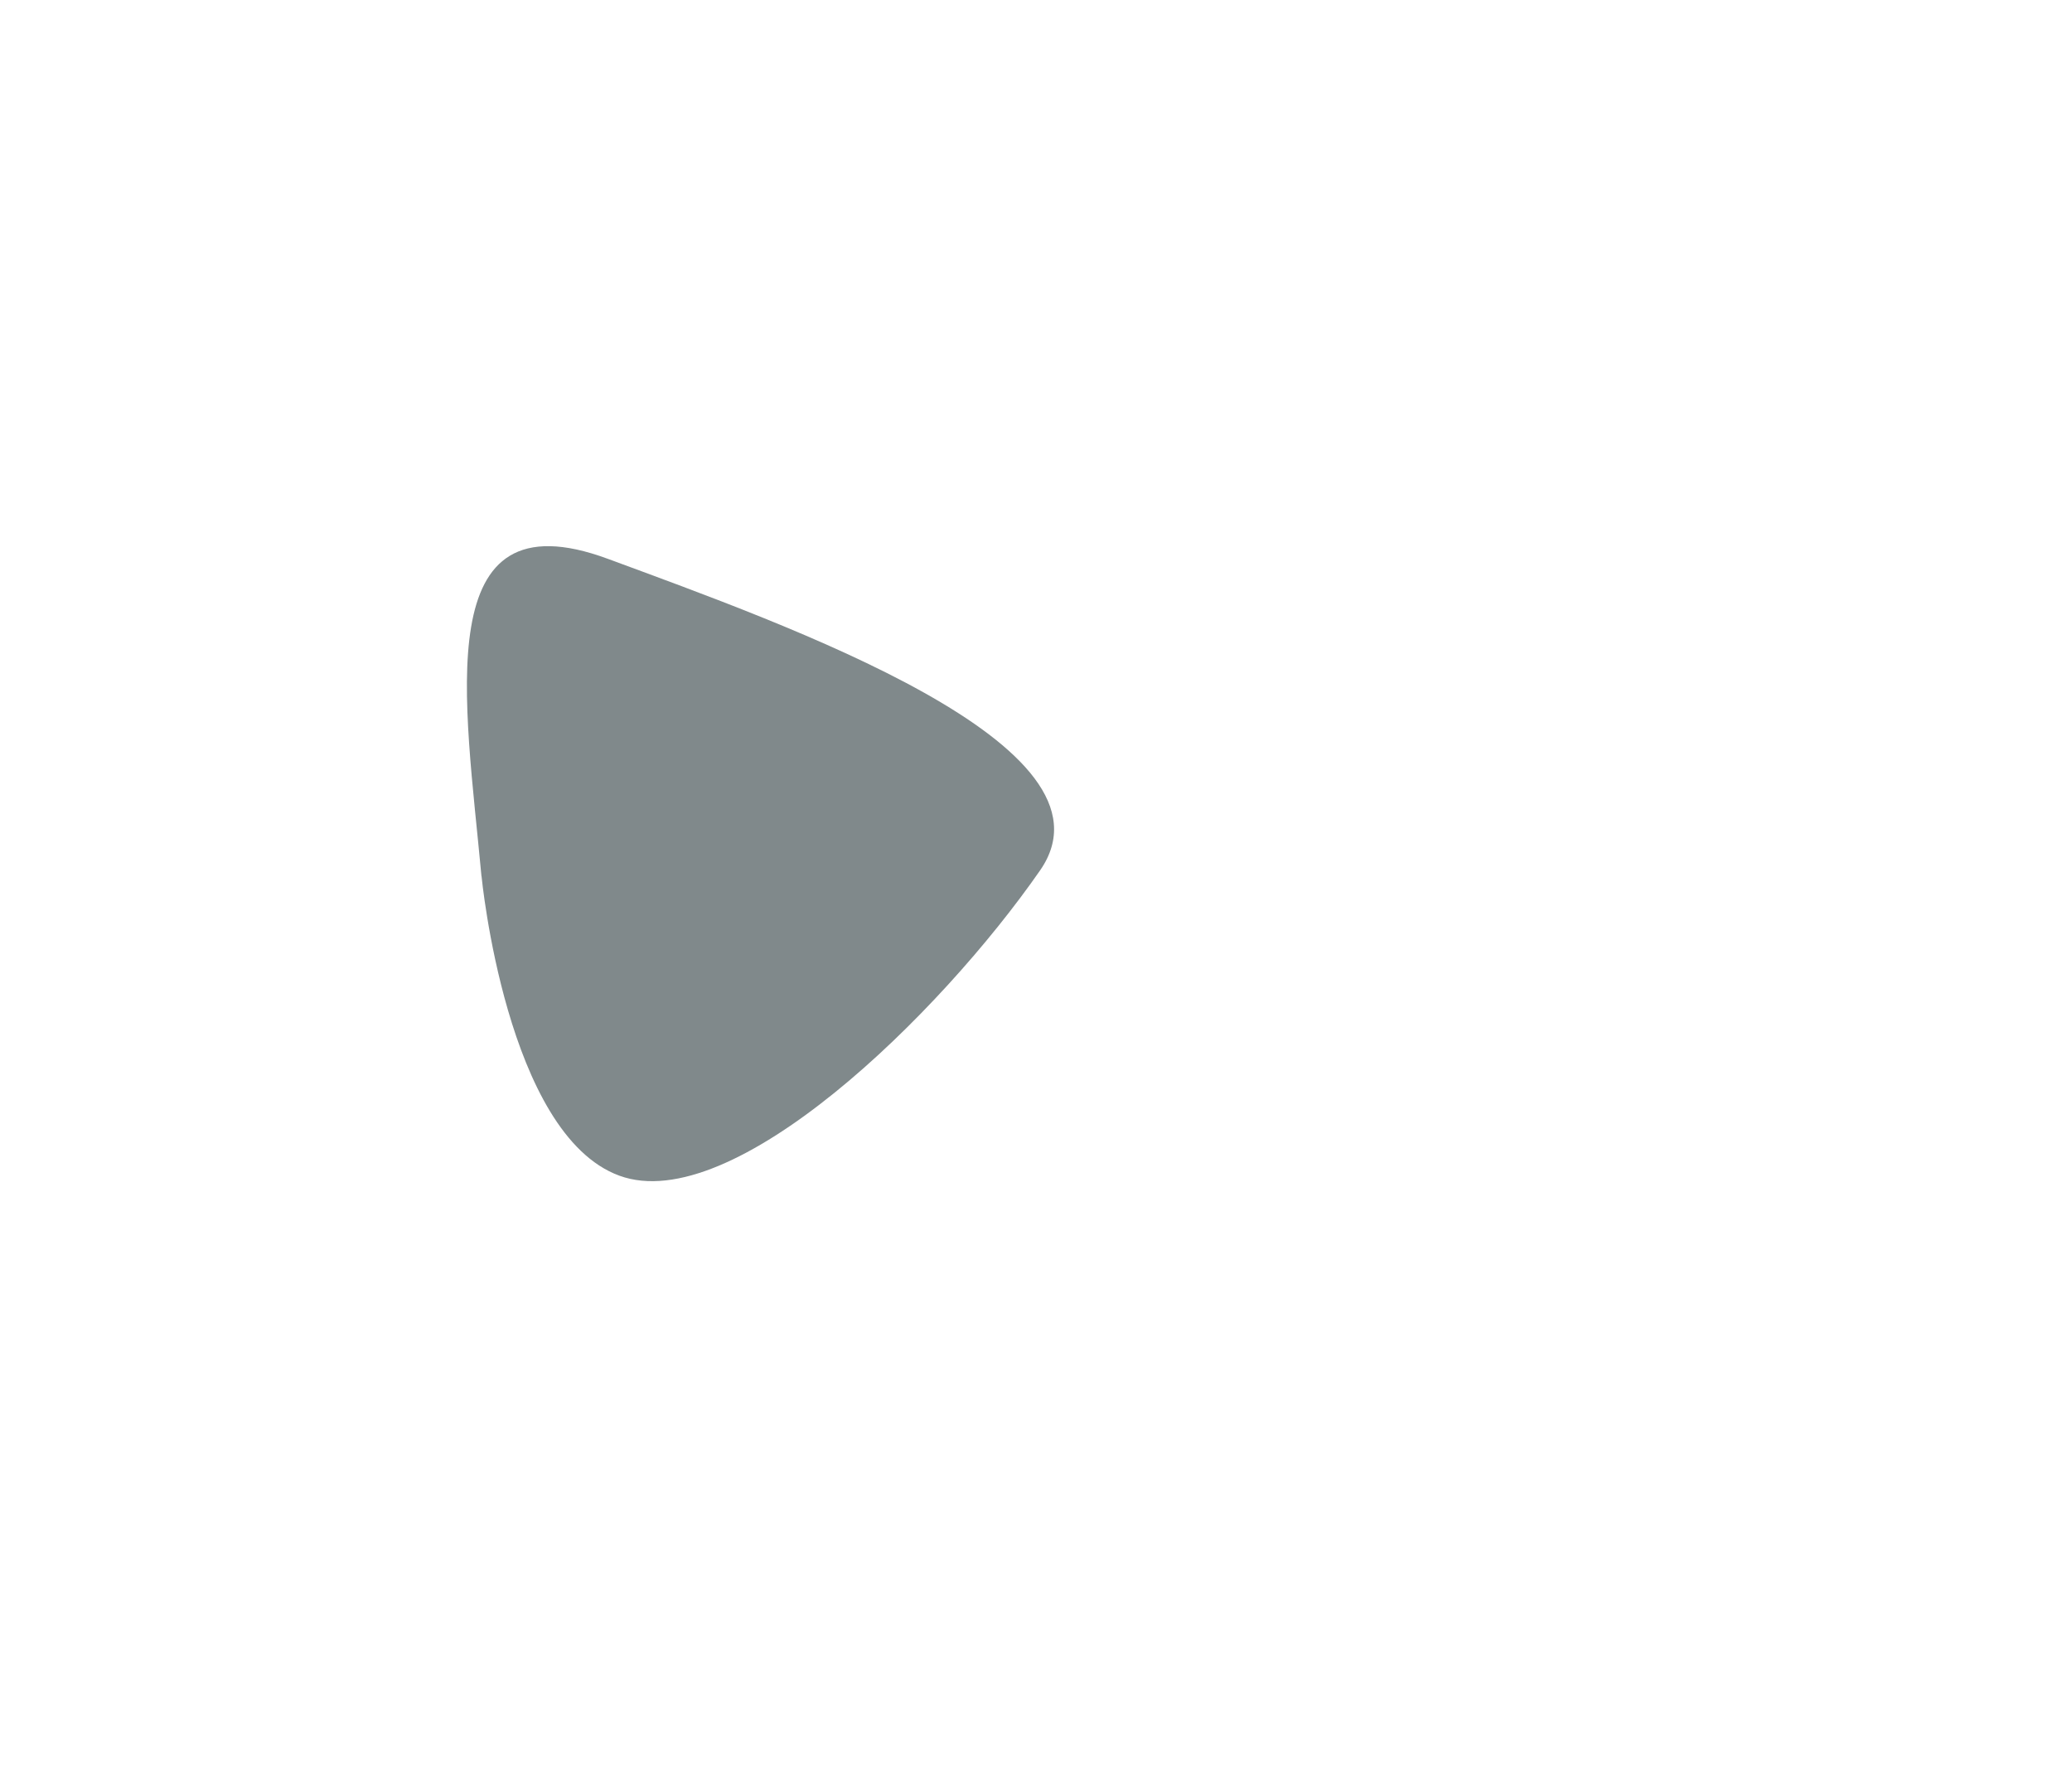 <?xml version="1.0" encoding="UTF-8" standalone="no"?>
<svg
   xmlns:dc="http://purl.org/dc/elements/1.1/"
   xmlns:cc="http://creativecommons.org/ns#"
   xmlns:rdf="http://www.w3.org/1999/02/22-rdf-syntax-ns#"
   xmlns:svg="http://www.w3.org/2000/svg"
   xmlns="http://www.w3.org/2000/svg"
   xmlns:sodipodi="http://sodipodi.sourceforge.net/DTD/sodipodi-0.dtd"
   xmlns:inkscape="http://www.inkscape.org/namespaces/inkscape"
   width="30.12mm"
   height="25.919mm"
   viewBox="0 0 30.12 25.919"
   version="1.1"
   id="svg1535"
   inkscape:version="1.0.1 (0767f8302a, 2020-10-17)"
   sodipodi:docname="stone7.svg">
  <defs
     id="defs1529" />
  <sodipodi:namedview
     id="base"
     pagecolor="#ffffff"
     bordercolor="#666666"
     borderopacity="1.0"
     inkscape:pageopacity="0.0"
     inkscape:pageshadow="2"
     inkscape:zoom="3.959798"
     inkscape:cx="40.976882"
     inkscape:cy="78.751439"
     inkscape:document-units="mm"
     inkscape:current-layer="layer1"
     inkscape:document-rotation="0"
     showgrid="false"
     inkscape:window-width="1515"
     inkscape:window-height="1199"
     inkscape:window-x="241"
     inkscape:window-y="120"
     inkscape:window-maximized="0" />
  <g
     inkscape:label="Layer 1"
     inkscape:groupmode="layer"
     id="layer1"
     transform="translate(-57.908,-52.195)">
    <path
       style="fill:rgb(128, 137, 139);stroke:none;stroke-width:0.265px;stroke-linecap:butt;stroke-linejoin:miter;stroke-opacity:1"
       d="m 64.907,64.931 c -0.234,-2.545 -0.779,-5.58 1.836,-4.614 2.615,0.966 7.546,2.711 6.285,4.528 -1.46,2.102 -4.473,5.041 -6.117,4.438 -1.644,-0.602 -2.003,-4.353 -2.003,-4.353 z"
       id="path2232"
       sodipodi:nodetypes="csssc" />
  </g>
</svg>

